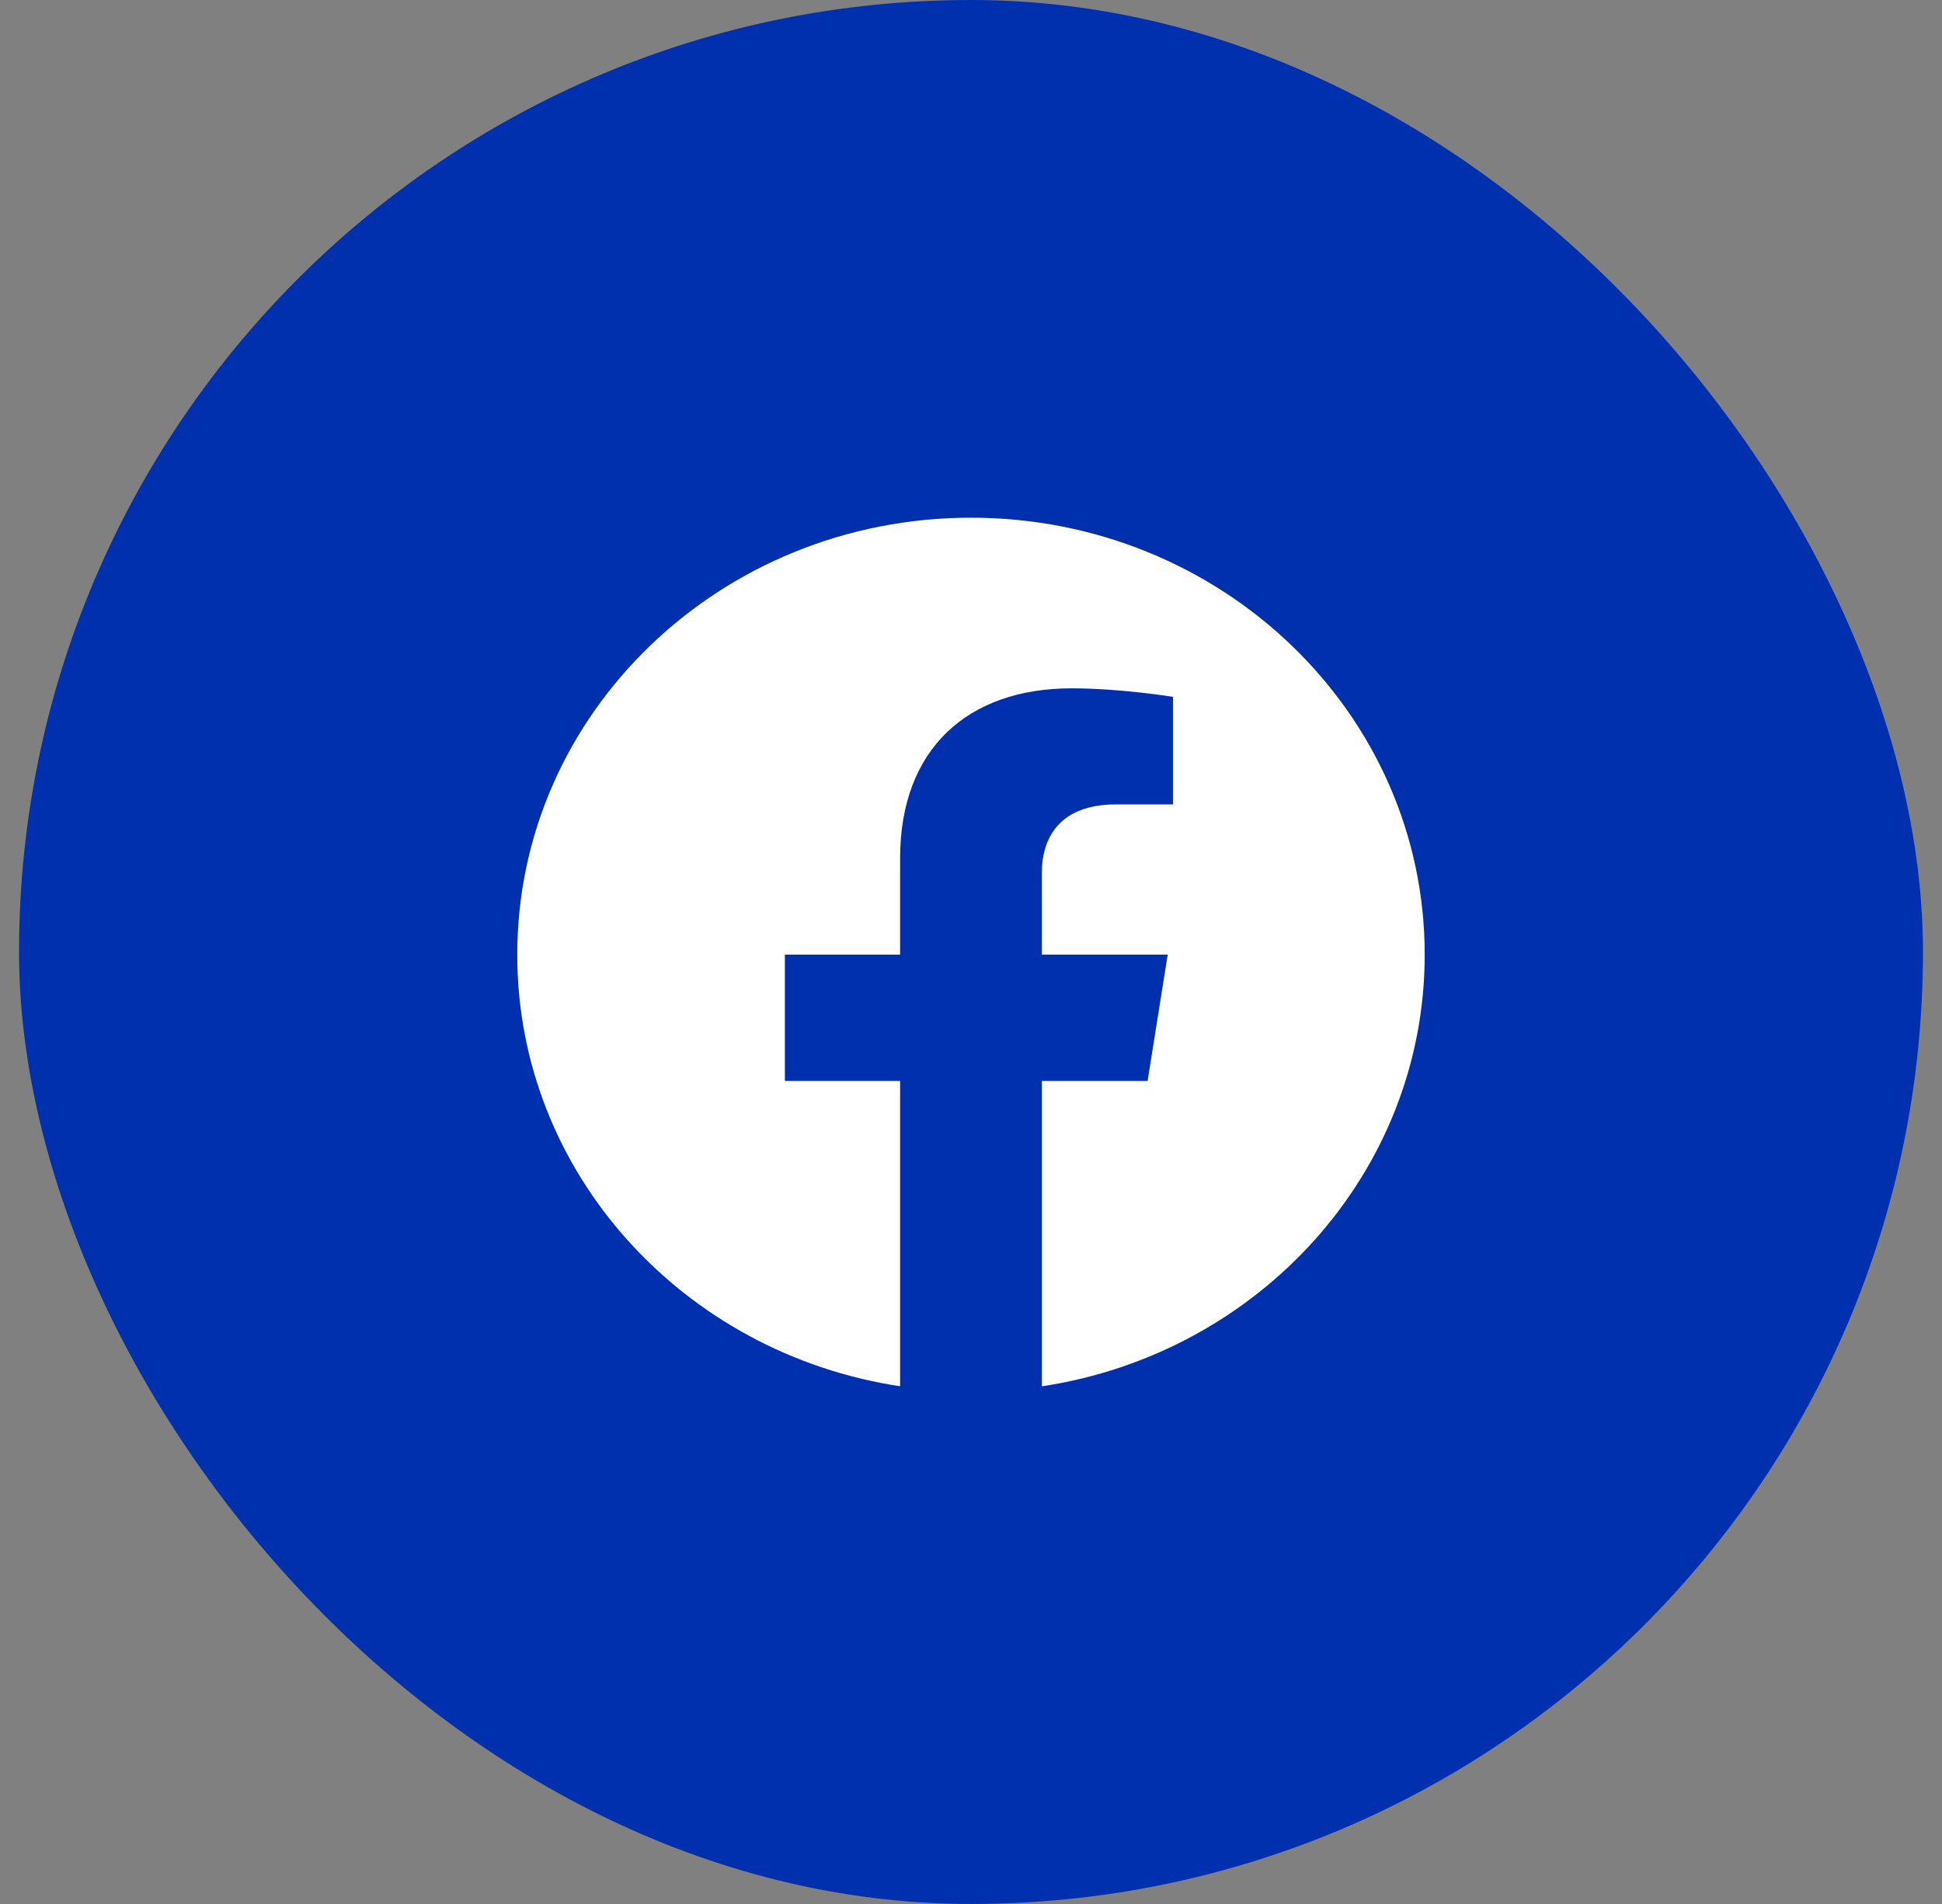 <svg width="51" height="50" viewBox="0 0 51 50" fill="none" xmlns="http://www.w3.org/2000/svg">
<rect x="0" y="0" width="51" height="50" fill="#808080" stroke="none"/>
<rect x="0.5" width="50" height="50" rx="25" fill="#0030AD"/>
<path fill-rule="evenodd" clip-rule="evenodd" d="M37.415 25.069C37.415 18.732 32.08 13.595 25.5 13.595C18.919 13.595 13.584 18.732 13.584 25.069C13.584 30.796 17.941 35.543 23.638 36.404V28.387H20.612V25.069H23.638V22.541C23.638 19.666 25.417 18.076 28.139 18.076C29.442 18.076 30.806 18.3 30.806 18.3V21.125H29.303C27.824 21.125 27.361 22.009 27.361 22.917V25.069H30.666L30.138 28.387H27.361V36.406C33.059 35.544 37.415 30.797 37.415 25.069Z" fill="white"/>
</svg>
